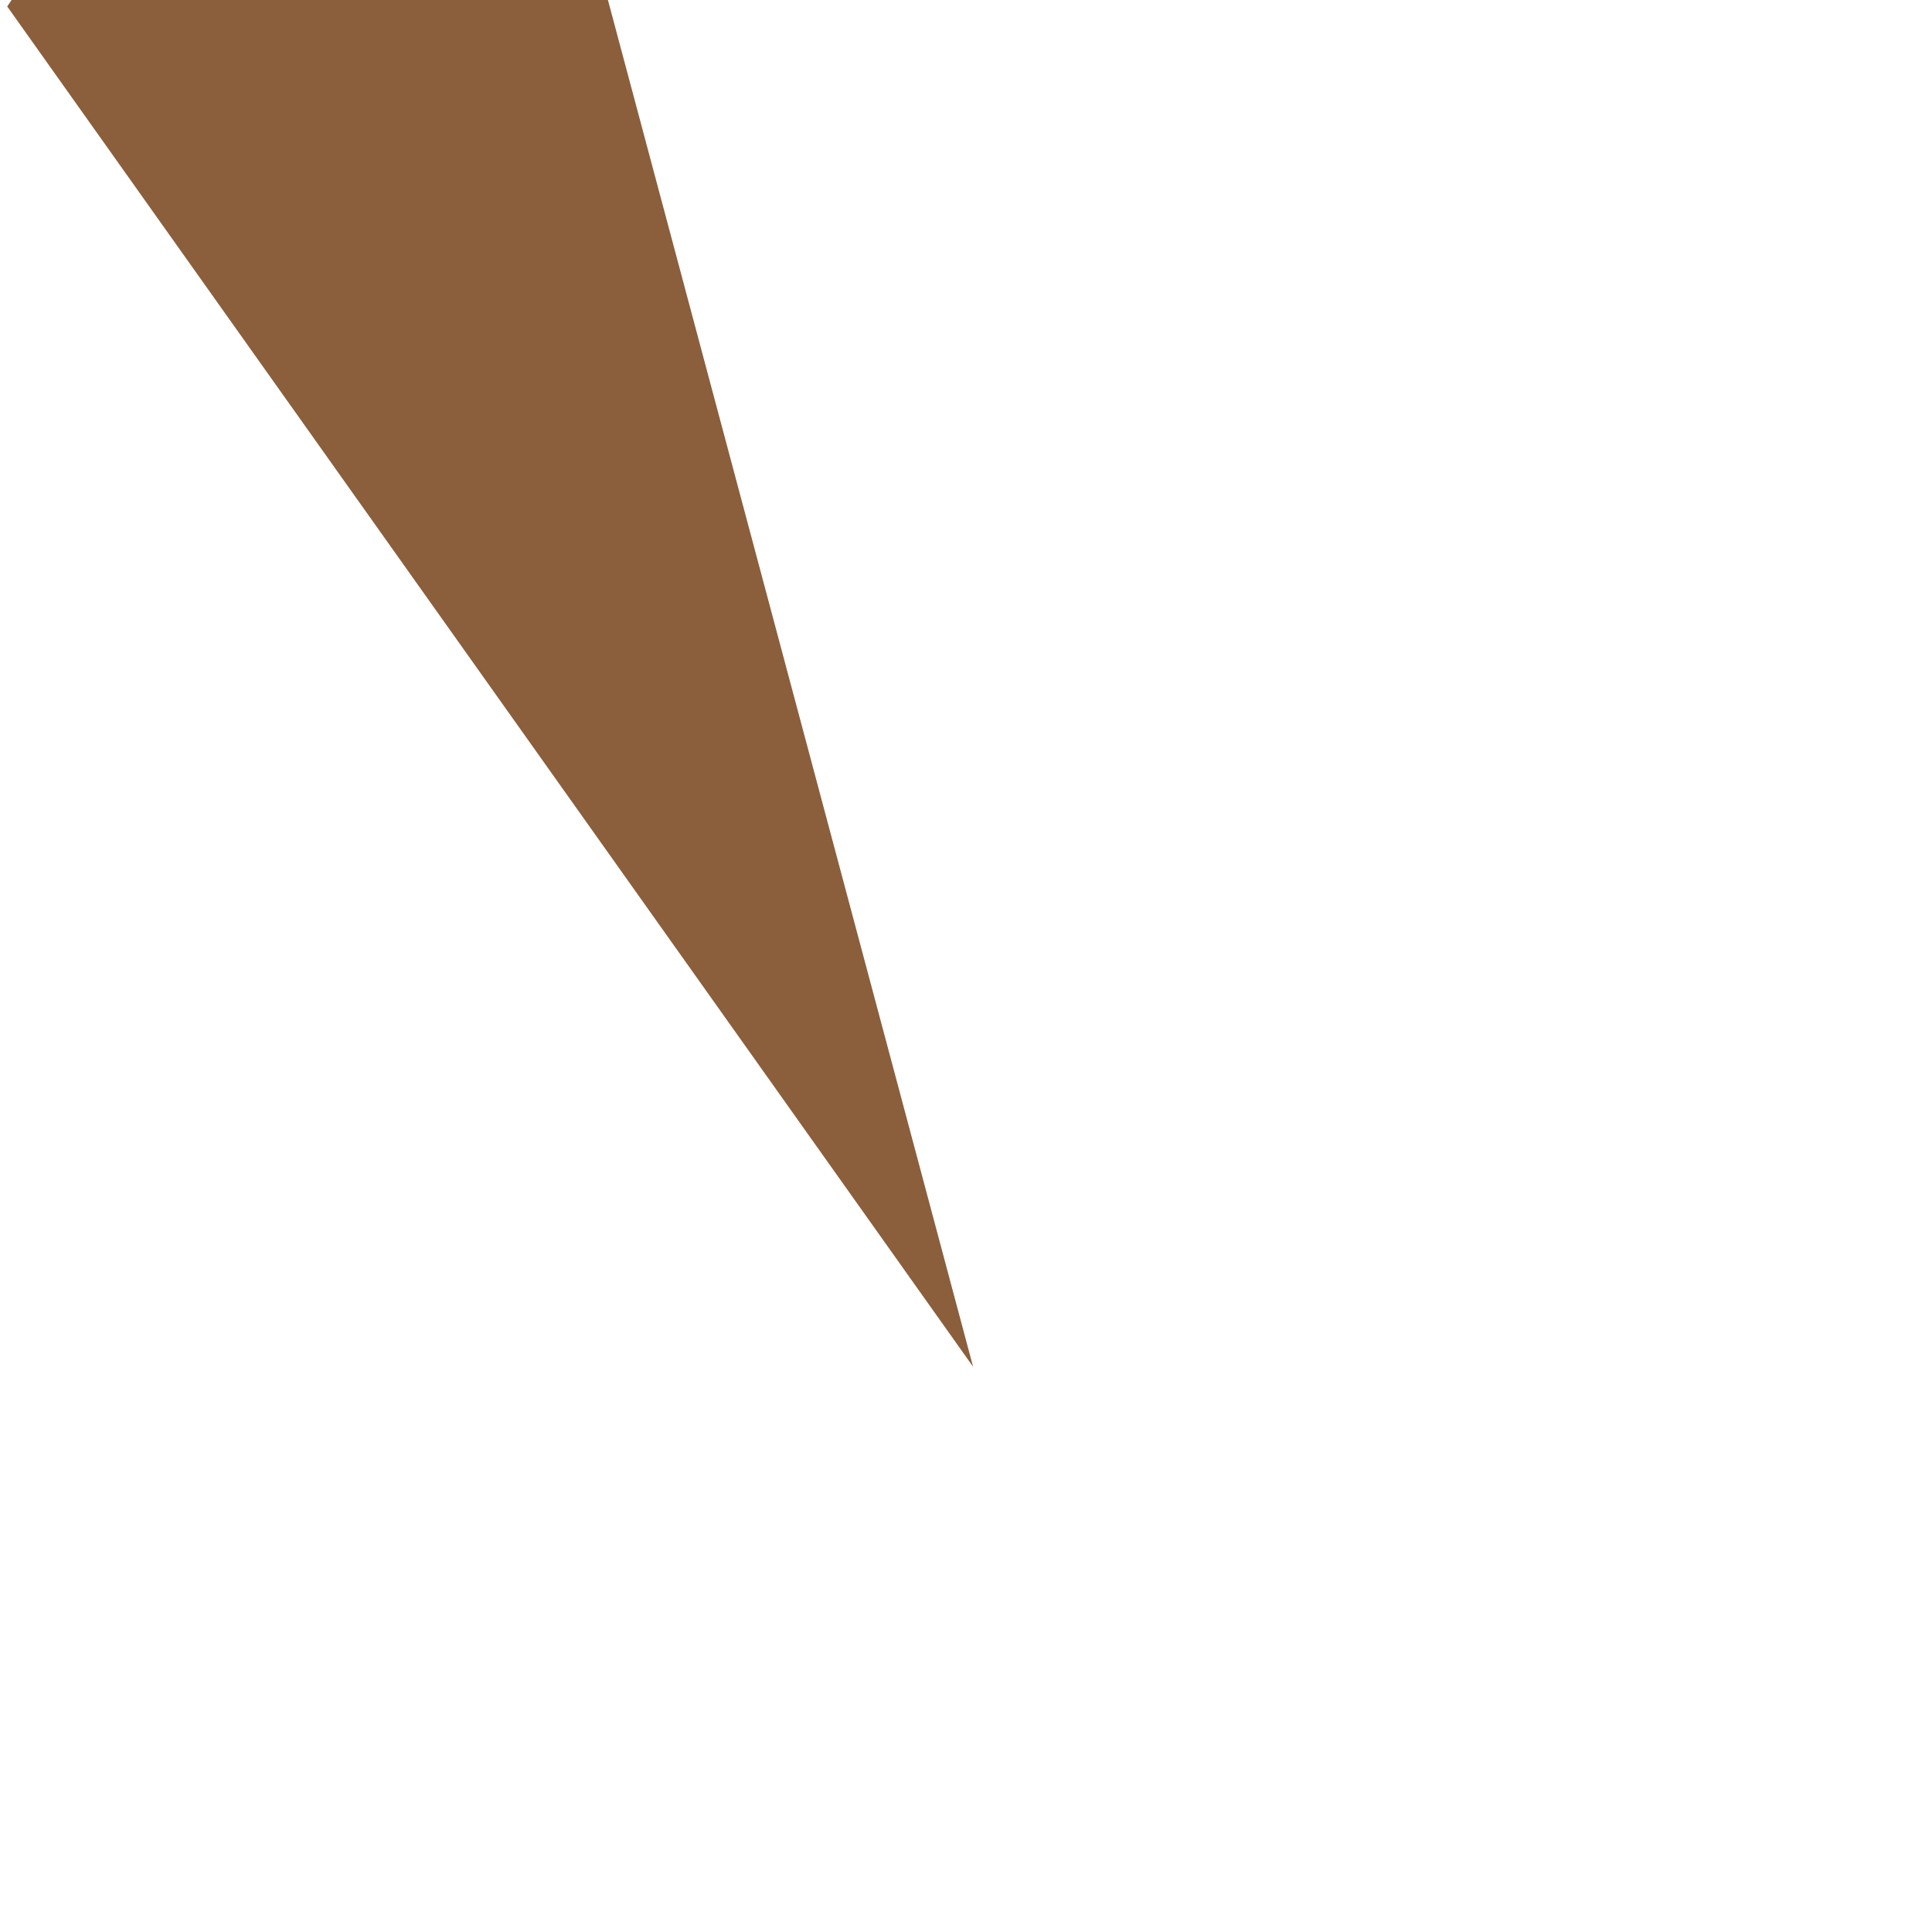 <svg xmlns="http://www.w3.org/2000/svg" viewBox="0 0 128 128"><path d="M64.47 90.55.479.428 7.51-9.97 9.93-10.731c2.92-.92 4.69-1.64 6.2-2.39 8.79-2.53 7.6-6.49 14.49-6.99 3.87-2.12 7.74-6.27 9.53-5.12a2.52 2.72 0 0 1 3.45-.05c.28-.26.86-6.57.39-10.88-.01-3.46-1.74-9.15-4.68-12.41-1.29-.39-2.87-.09-4.65-.21-6.73-.08-10.66-4.88-10.81-10.33 0-.11.01-.39.11-1.14.05-.17.09-.25.19-.37.16-.83.38-1.39.37-1.9 1.15-.21.08-.28.16-.38.12-.07.01-.01.02-.05-.02-.07-.03-.64-.42-.83-.47-1.53-.63-3.03-1.17-.21-.04-.42.02-.75.07z" fill="#8b5e3c"/><defs><path id="a" d="M19.97 63.66h58.56a3.24 2.14 0 0 1-3.09 3.07z"/></defs></svg>
